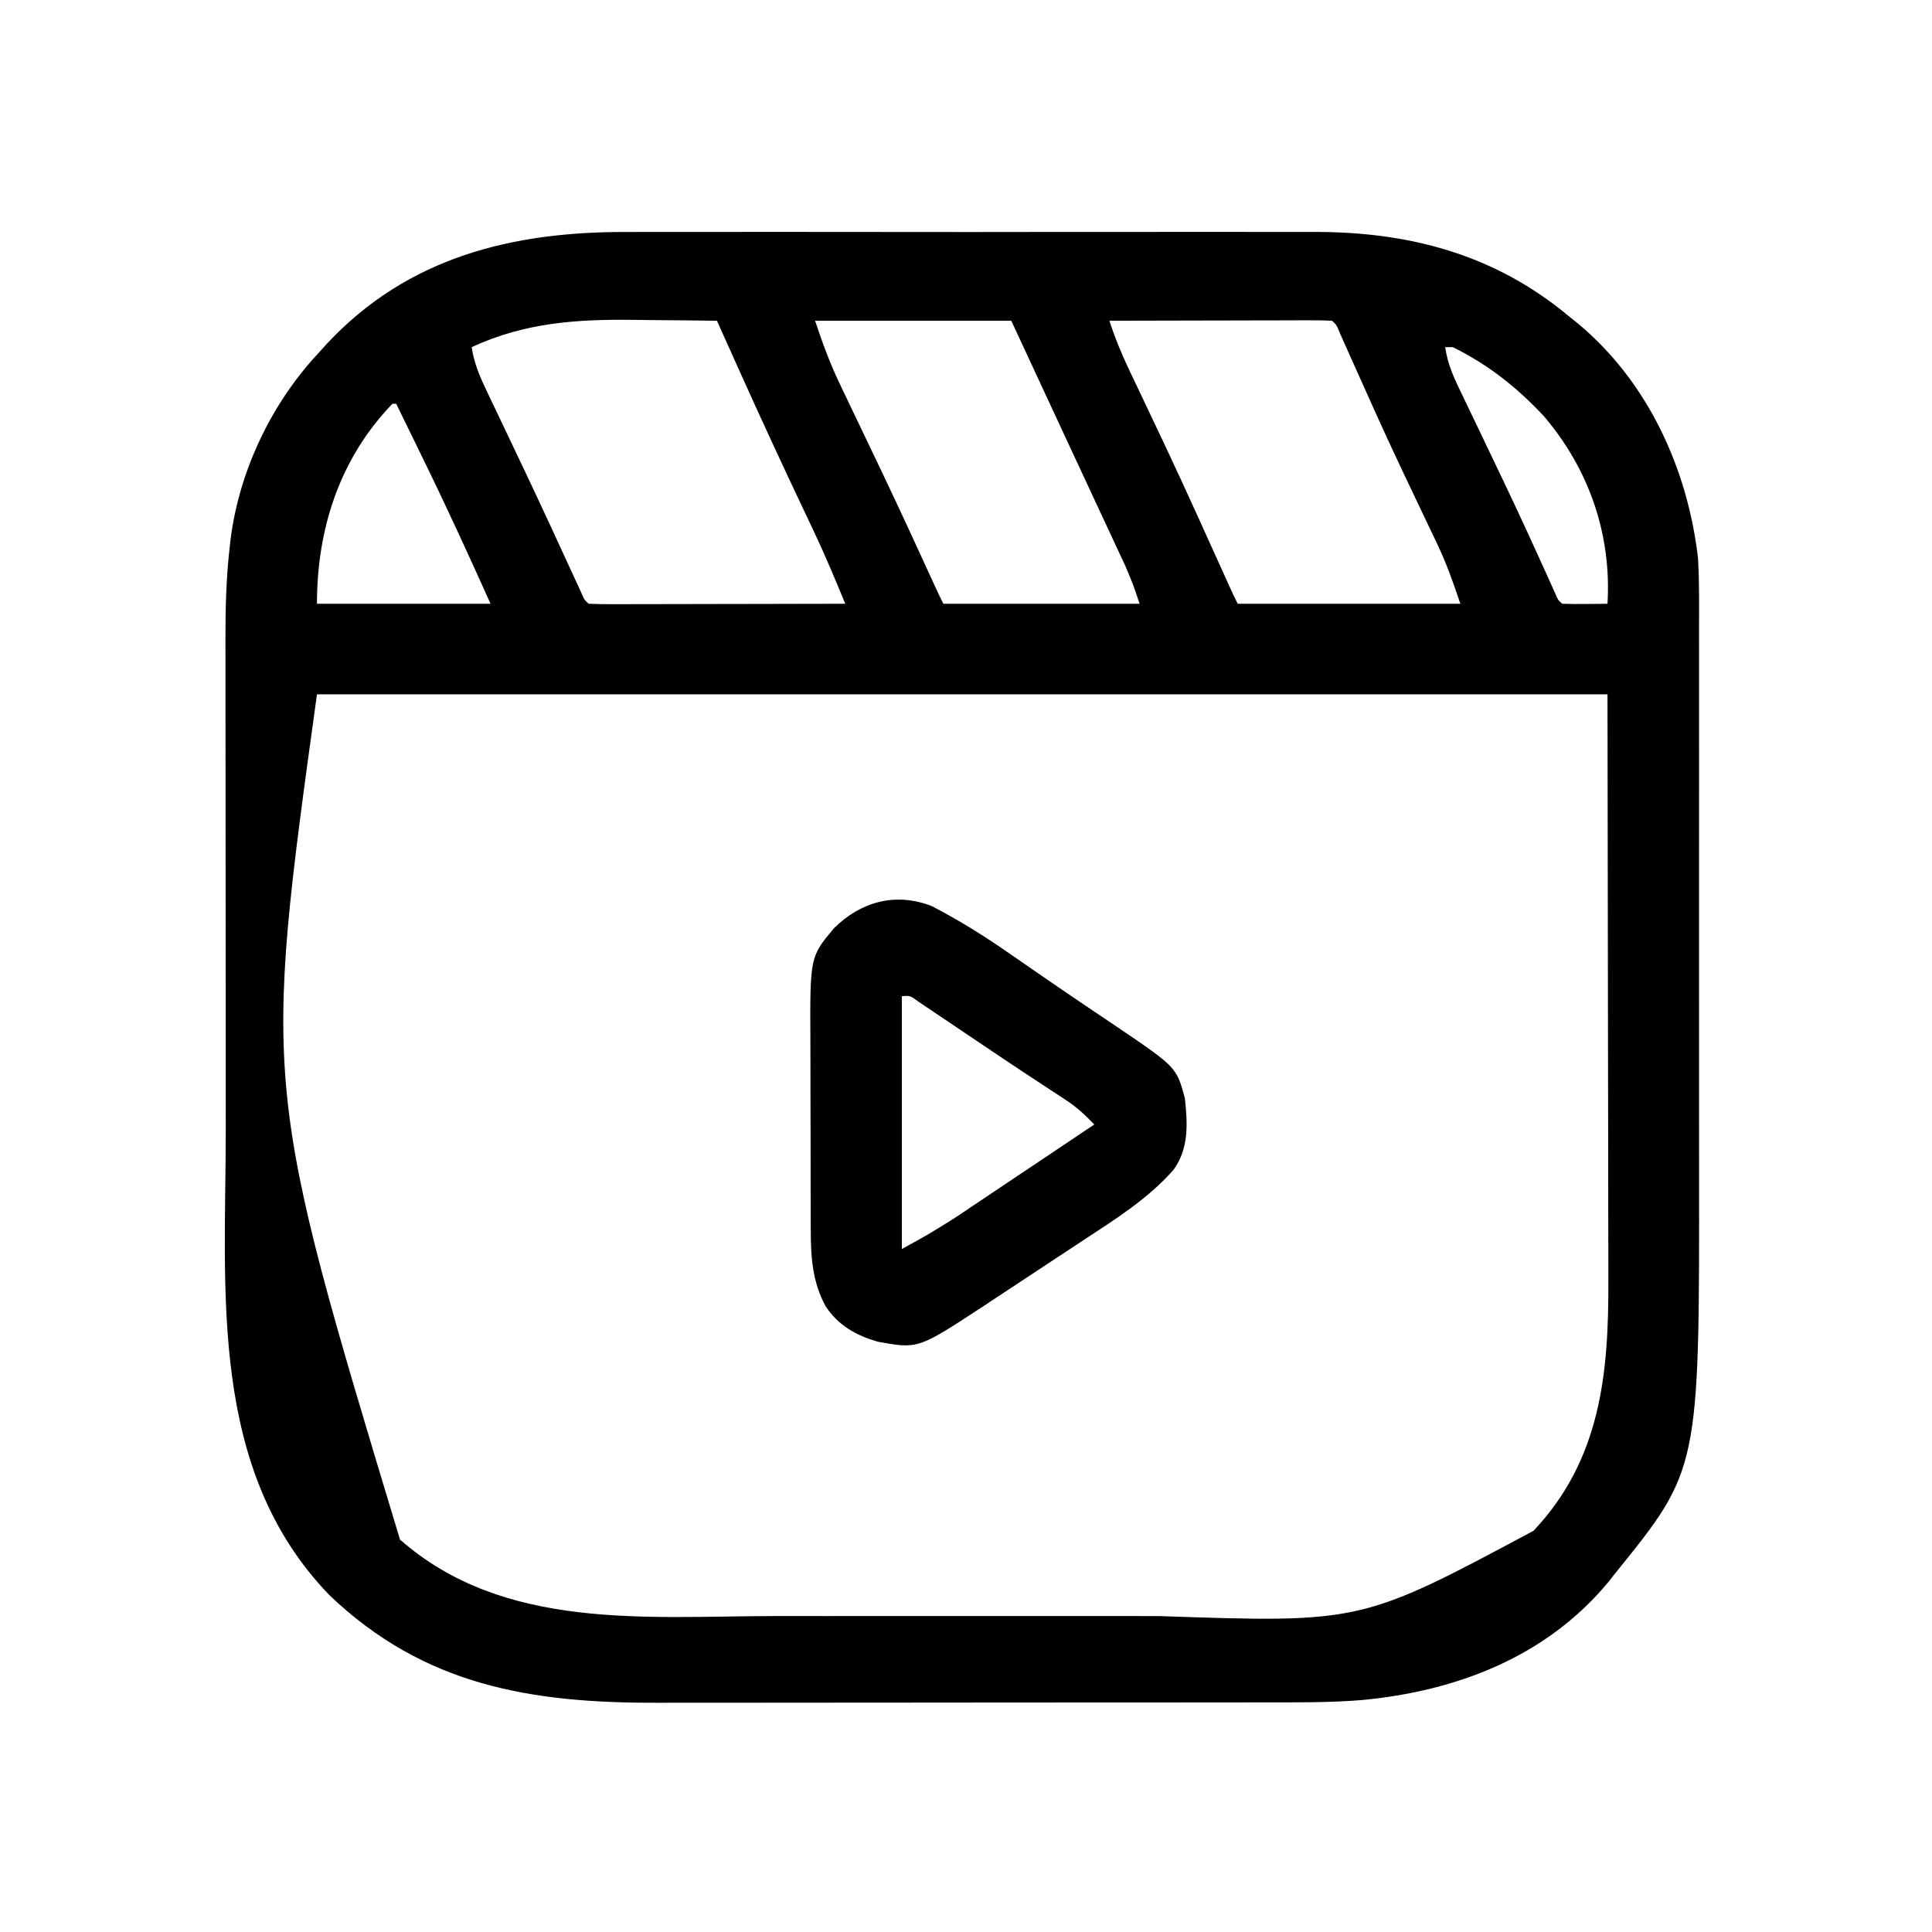 <?xml version="1.0" encoding="UTF-8"?>
<svg version="1.1" xmlns="http://www.w3.org/2000/svg" width="512" height="512">
<path d="M0 0 C2.172 -0.005 4.344 -0.013 6.516 -0.021 C12.361 -0.039 18.206 -0.032 24.051 -0.02 C30.2 -0.01 36.348 -0.019 42.497 -0.025 C52.816 -0.033 63.136 -0.023 73.456 -0.004 C85.348 0.018 97.24 0.011 109.133 -0.011 C119.387 -0.029 129.64 -0.032 139.894 -0.021 C145.999 -0.015 152.104 -0.014 158.21 -0.028 C163.951 -0.039 169.693 -0.031 175.435 -0.008 C177.529 -0.003 179.623 -0.004 181.717 -0.013 C207.082 -0.111 229.94 5.868 249.756 22.518 C250.848 23.392 250.848 23.392 251.963 24.283 C270.505 39.741 281.041 62.828 283.756 86.518 C284.12 93.022 284.03 99.545 284.014 106.058 C284.017 108.012 284.021 109.967 284.025 111.922 C284.034 117.203 284.031 122.485 284.024 127.767 C284.019 133.324 284.024 138.881 284.027 144.438 C284.031 153.78 284.026 163.122 284.016 172.463 C284.006 183.207 284.009 193.95 284.02 204.694 C284.029 213.962 284.03 223.229 284.025 232.497 C284.022 238.012 284.022 243.528 284.028 249.043 C284.111 327.916 284.111 327.916 261.756 355.518 C261.154 356.283 260.552 357.049 259.931 357.838 C243.441 377.682 219.715 386.697 194.584 389.059 C185.94 389.75 177.292 389.666 168.627 389.663 C166.717 389.666 164.806 389.669 162.896 389.673 C157.737 389.682 152.577 389.684 147.417 389.685 C144.184 389.686 140.95 389.688 137.716 389.69 C126.404 389.7 115.093 389.704 103.781 389.703 C93.287 389.702 82.792 389.713 72.297 389.729 C63.247 389.742 54.198 389.747 45.149 389.746 C39.762 389.746 34.374 389.749 28.987 389.76 C23.911 389.769 18.835 389.769 13.759 389.762 C11.913 389.761 10.067 389.763 8.221 389.769 C-25.459 389.874 -53.736 385.312 -78.932 361.268 C-111.231 327.807 -106.406 280.65 -106.412 237.59 C-106.412 234.592 -106.415 231.594 -106.417 228.596 C-106.426 218.098 -106.43 207.601 -106.43 197.103 C-106.429 187.374 -106.44 177.645 -106.455 167.916 C-106.469 159.505 -106.474 151.095 -106.473 142.684 C-106.473 137.685 -106.476 132.687 -106.486 127.688 C-106.496 122.991 -106.496 118.294 -106.489 113.598 C-106.488 111.889 -106.49 110.18 -106.496 108.472 C-106.524 100.046 -106.32 91.741 -105.358 83.364 C-105.281 82.691 -105.204 82.018 -105.125 81.325 C-102.837 63.424 -94.469 45.759 -82.244 32.518 C-81.361 31.543 -80.478 30.569 -79.569 29.564 C-58.143 6.631 -30.435 -0.13 0 0 Z M-41.244 30.518 C-40.605 34.868 -38.998 38.535 -37.104 42.459 C-36.785 43.132 -36.466 43.804 -36.138 44.497 C-35.095 46.694 -34.045 48.887 -32.994 51.08 C-31.906 53.367 -30.82 55.655 -29.734 57.944 C-28.996 59.498 -28.258 61.053 -27.518 62.607 C-25.093 67.71 -22.697 72.826 -20.326 77.955 C-19.874 78.935 -19.874 78.935 -19.412 79.934 C-17.986 83.021 -16.564 86.109 -15.144 89.198 C-14.642 90.284 -14.14 91.371 -13.623 92.49 C-13.186 93.442 -12.748 94.393 -12.297 95.373 C-11.422 97.448 -11.422 97.448 -10.244 98.518 C-8.128 98.612 -6.008 98.635 -3.889 98.631 C-2.894 98.631 -2.894 98.631 -1.878 98.632 C0.324 98.631 2.526 98.623 4.728 98.615 C6.251 98.613 7.775 98.612 9.298 98.611 C13.314 98.607 17.33 98.597 21.346 98.586 C25.442 98.576 29.537 98.571 33.633 98.566 C41.674 98.556 49.715 98.539 57.756 98.518 C55.112 92.098 52.457 85.707 49.478 79.436 C48.883 78.175 48.287 76.915 47.691 75.654 C47.233 74.688 47.233 74.688 46.765 73.703 C40.993 61.53 35.348 49.303 29.818 37.018 C29.355 35.989 29.355 35.989 28.883 34.939 C27.17 31.134 25.461 27.326 23.756 23.518 C18.334 23.442 12.912 23.389 7.49 23.353 C5.652 23.338 3.815 23.318 1.977 23.291 C-13.302 23.079 -27.144 23.982 -41.244 30.518 Z M49.756 23.518 C51.776 29.579 53.809 35.106 56.564 40.795 C57.109 41.937 57.109 41.937 57.665 43.102 C58.438 44.721 59.214 46.339 59.991 47.956 C62.025 52.184 64.041 56.42 66.06 60.654 C66.462 61.495 66.863 62.335 67.277 63.201 C72.231 73.588 77.038 84.042 81.826 94.507 C82.449 95.853 83.092 97.191 83.756 98.518 C100.916 98.518 118.076 98.518 135.756 98.518 C134.056 93.404 134.056 93.404 131.991 88.517 C131.652 87.786 131.313 87.055 130.964 86.302 C130.418 85.136 130.418 85.136 129.861 83.947 C129.477 83.12 129.093 82.294 128.697 81.442 C127.449 78.757 126.196 76.075 124.943 73.393 C124.084 71.548 123.226 69.703 122.368 67.858 C120.648 64.161 118.927 60.466 117.204 56.771 C114.432 50.826 111.67 44.876 108.91 38.926 C106.527 33.789 104.141 28.653 101.756 23.518 C84.596 23.518 67.436 23.518 49.756 23.518 Z M127.756 23.518 C129.208 27.983 130.9 32.14 132.924 36.381 C133.236 37.038 133.548 37.696 133.869 38.373 C134.541 39.789 135.215 41.205 135.89 42.62 C137.692 46.401 139.482 50.187 141.271 53.975 C141.64 54.755 142.008 55.535 142.388 56.339 C148.241 68.761 153.873 81.285 159.519 93.801 C160.24 95.385 160.977 96.961 161.756 98.518 C181.226 98.518 200.696 98.518 220.756 98.518 C218.821 92.713 217.051 87.709 214.455 82.291 C214.142 81.632 213.828 80.974 213.505 80.295 C212.835 78.887 212.163 77.48 211.489 76.074 C209.694 72.33 207.916 68.578 206.138 64.826 C205.775 64.06 205.412 63.293 205.038 62.504 C200.561 53.031 196.279 43.471 192.01 33.904 C191.73 33.277 191.449 32.649 191.16 32.003 C190.404 30.316 189.652 28.626 188.9 26.937 C187.97 24.62 187.97 24.62 186.756 23.518 C184.914 23.424 183.07 23.4 181.226 23.404 C179.454 23.404 179.454 23.404 177.647 23.404 C175.719 23.412 175.719 23.412 173.752 23.42 C172.444 23.421 171.135 23.423 169.788 23.424 C166.304 23.428 162.82 23.438 159.337 23.449 C155.784 23.459 152.232 23.464 148.679 23.469 C141.705 23.479 134.73 23.497 127.756 23.518 Z M216.756 30.518 C217.404 35.294 219.325 39.188 221.404 43.475 C221.773 44.247 222.142 45.019 222.522 45.815 C223.72 48.323 224.925 50.826 226.131 53.33 C227.775 56.766 229.416 60.204 231.056 63.643 C231.462 64.491 231.867 65.339 232.285 66.213 C236.178 74.373 239.95 82.583 243.669 90.823 C244.07 91.709 244.471 92.594 244.885 93.506 C245.396 94.643 245.396 94.643 245.918 95.804 C246.634 97.505 246.634 97.505 247.756 98.518 C249.775 98.59 251.797 98.601 253.818 98.58 C254.923 98.571 256.028 98.562 257.166 98.553 C258.02 98.541 258.875 98.53 259.756 98.518 C260.868 80.189 254.853 62.808 242.908 48.822 C235.772 41.181 228.179 35.154 218.756 30.518 C218.096 30.518 217.436 30.518 216.756 30.518 Z M-62.244 45.518 C-76.262 60.059 -82.244 78.701 -82.244 98.518 C-67.064 98.518 -51.884 98.518 -36.244 98.518 C-41.95 85.839 -47.703 73.249 -53.807 60.768 C-54.537 59.269 -55.267 57.77 -55.996 56.271 C-57.743 52.685 -59.492 49.101 -61.244 45.518 C-61.574 45.518 -61.904 45.518 -62.244 45.518 Z M-82.244 122.518 C-96.578 226.204 -96.578 226.204 -60.244 346.518 C-32.707 370.739 4.892 366.836 39.235 366.786 C43.901 366.781 48.567 366.786 53.234 366.789 C61.063 366.793 68.891 366.788 76.72 366.778 C85.693 366.767 94.666 366.771 103.638 366.782 C111.425 366.791 119.212 366.792 126.999 366.787 C131.613 366.784 136.228 366.783 140.842 366.79 C194.492 368.628 194.492 368.628 240.135 344.205 C257.958 325.386 260.099 302.482 259.983 277.82 C259.982 276.086 259.982 274.352 259.983 272.618 C259.984 268.026 259.972 263.433 259.958 258.841 C259.947 254.512 259.946 250.183 259.945 245.854 C259.934 233.242 259.906 220.63 259.881 208.018 C259.819 165.695 259.819 165.695 259.756 122.518 C146.896 122.518 34.036 122.518 -82.244 122.518 Z " fill="#000000" transform="translate(166.244,61.482)"/>
<path d="M0 0 C7.388 3.801 14.229 8.102 21.039 12.855 C22.668 13.979 24.297 15.103 25.927 16.226 C27.032 16.989 28.137 17.753 29.241 18.518 C32.953 21.09 36.684 23.629 40.429 26.152 C41.417 26.819 42.405 27.485 43.422 28.172 C45.278 29.424 47.136 30.673 48.995 31.919 C64.931 42.718 64.931 42.718 67.164 50.918 C67.888 57.645 68.286 64.232 64.164 69.918 C57.458 77.61 48.406 83.24 39.941 88.804 C38.996 89.429 38.051 90.053 37.078 90.696 C35.095 92.005 33.111 93.311 31.125 94.616 C28.102 96.605 25.085 98.602 22.068 100.599 C20.13 101.877 18.192 103.153 16.254 104.429 C15.361 105.021 14.468 105.613 13.548 106.223 C-3.551 117.425 -3.551 117.425 -14.262 115.476 C-19.997 113.79 -24.686 111.191 -28.055 106.062 C-31.567 99.578 -31.959 93.073 -31.981 85.764 C-31.985 85.087 -31.988 84.409 -31.992 83.711 C-32.001 81.492 -32.003 79.273 -32.004 77.054 C-32.007 75.497 -32.011 73.939 -32.014 72.381 C-32.02 69.122 -32.022 65.863 -32.021 62.604 C-32.021 58.452 -32.035 54.3 -32.052 50.148 C-32.063 46.932 -32.065 43.715 -32.065 40.499 C-32.066 38.969 -32.07 37.44 -32.078 35.91 C-32.182 13.497 -32.182 13.497 -25.836 5.918 C-18.704 -1.136 -9.61 -3.667 0 0 Z M-7.836 23.918 C-7.836 46.028 -7.836 68.138 -7.836 90.918 C-0.749 87.024 -0.749 87.024 6.041 82.78 C6.881 82.22 7.721 81.659 8.587 81.082 C9.895 80.202 9.895 80.202 11.23 79.304 C12.15 78.69 13.069 78.076 14.017 77.443 C16.922 75.5 19.824 73.553 22.726 71.605 C24.709 70.279 26.691 68.953 28.674 67.627 C33.506 64.394 38.336 61.157 43.164 57.918 C40.835 55.507 38.59 53.37 35.785 51.535 C35.124 51.098 34.462 50.662 33.781 50.212 C33.062 49.743 32.342 49.275 31.601 48.793 C30.006 47.744 28.411 46.694 26.816 45.644 C25.932 45.063 25.047 44.482 24.136 43.884 C20.759 41.65 17.4 39.391 14.043 37.129 C12.196 35.887 10.349 34.646 8.502 33.405 C7.276 32.58 6.052 31.754 4.828 30.926 C3.099 29.758 1.366 28.595 -0.367 27.433 C-1.374 26.756 -2.38 26.078 -3.416 25.38 C-5.65 23.745 -5.65 23.745 -7.836 23.918 Z " fill="#000000" transform="translate(246.836,240.082)"/>
</svg>
